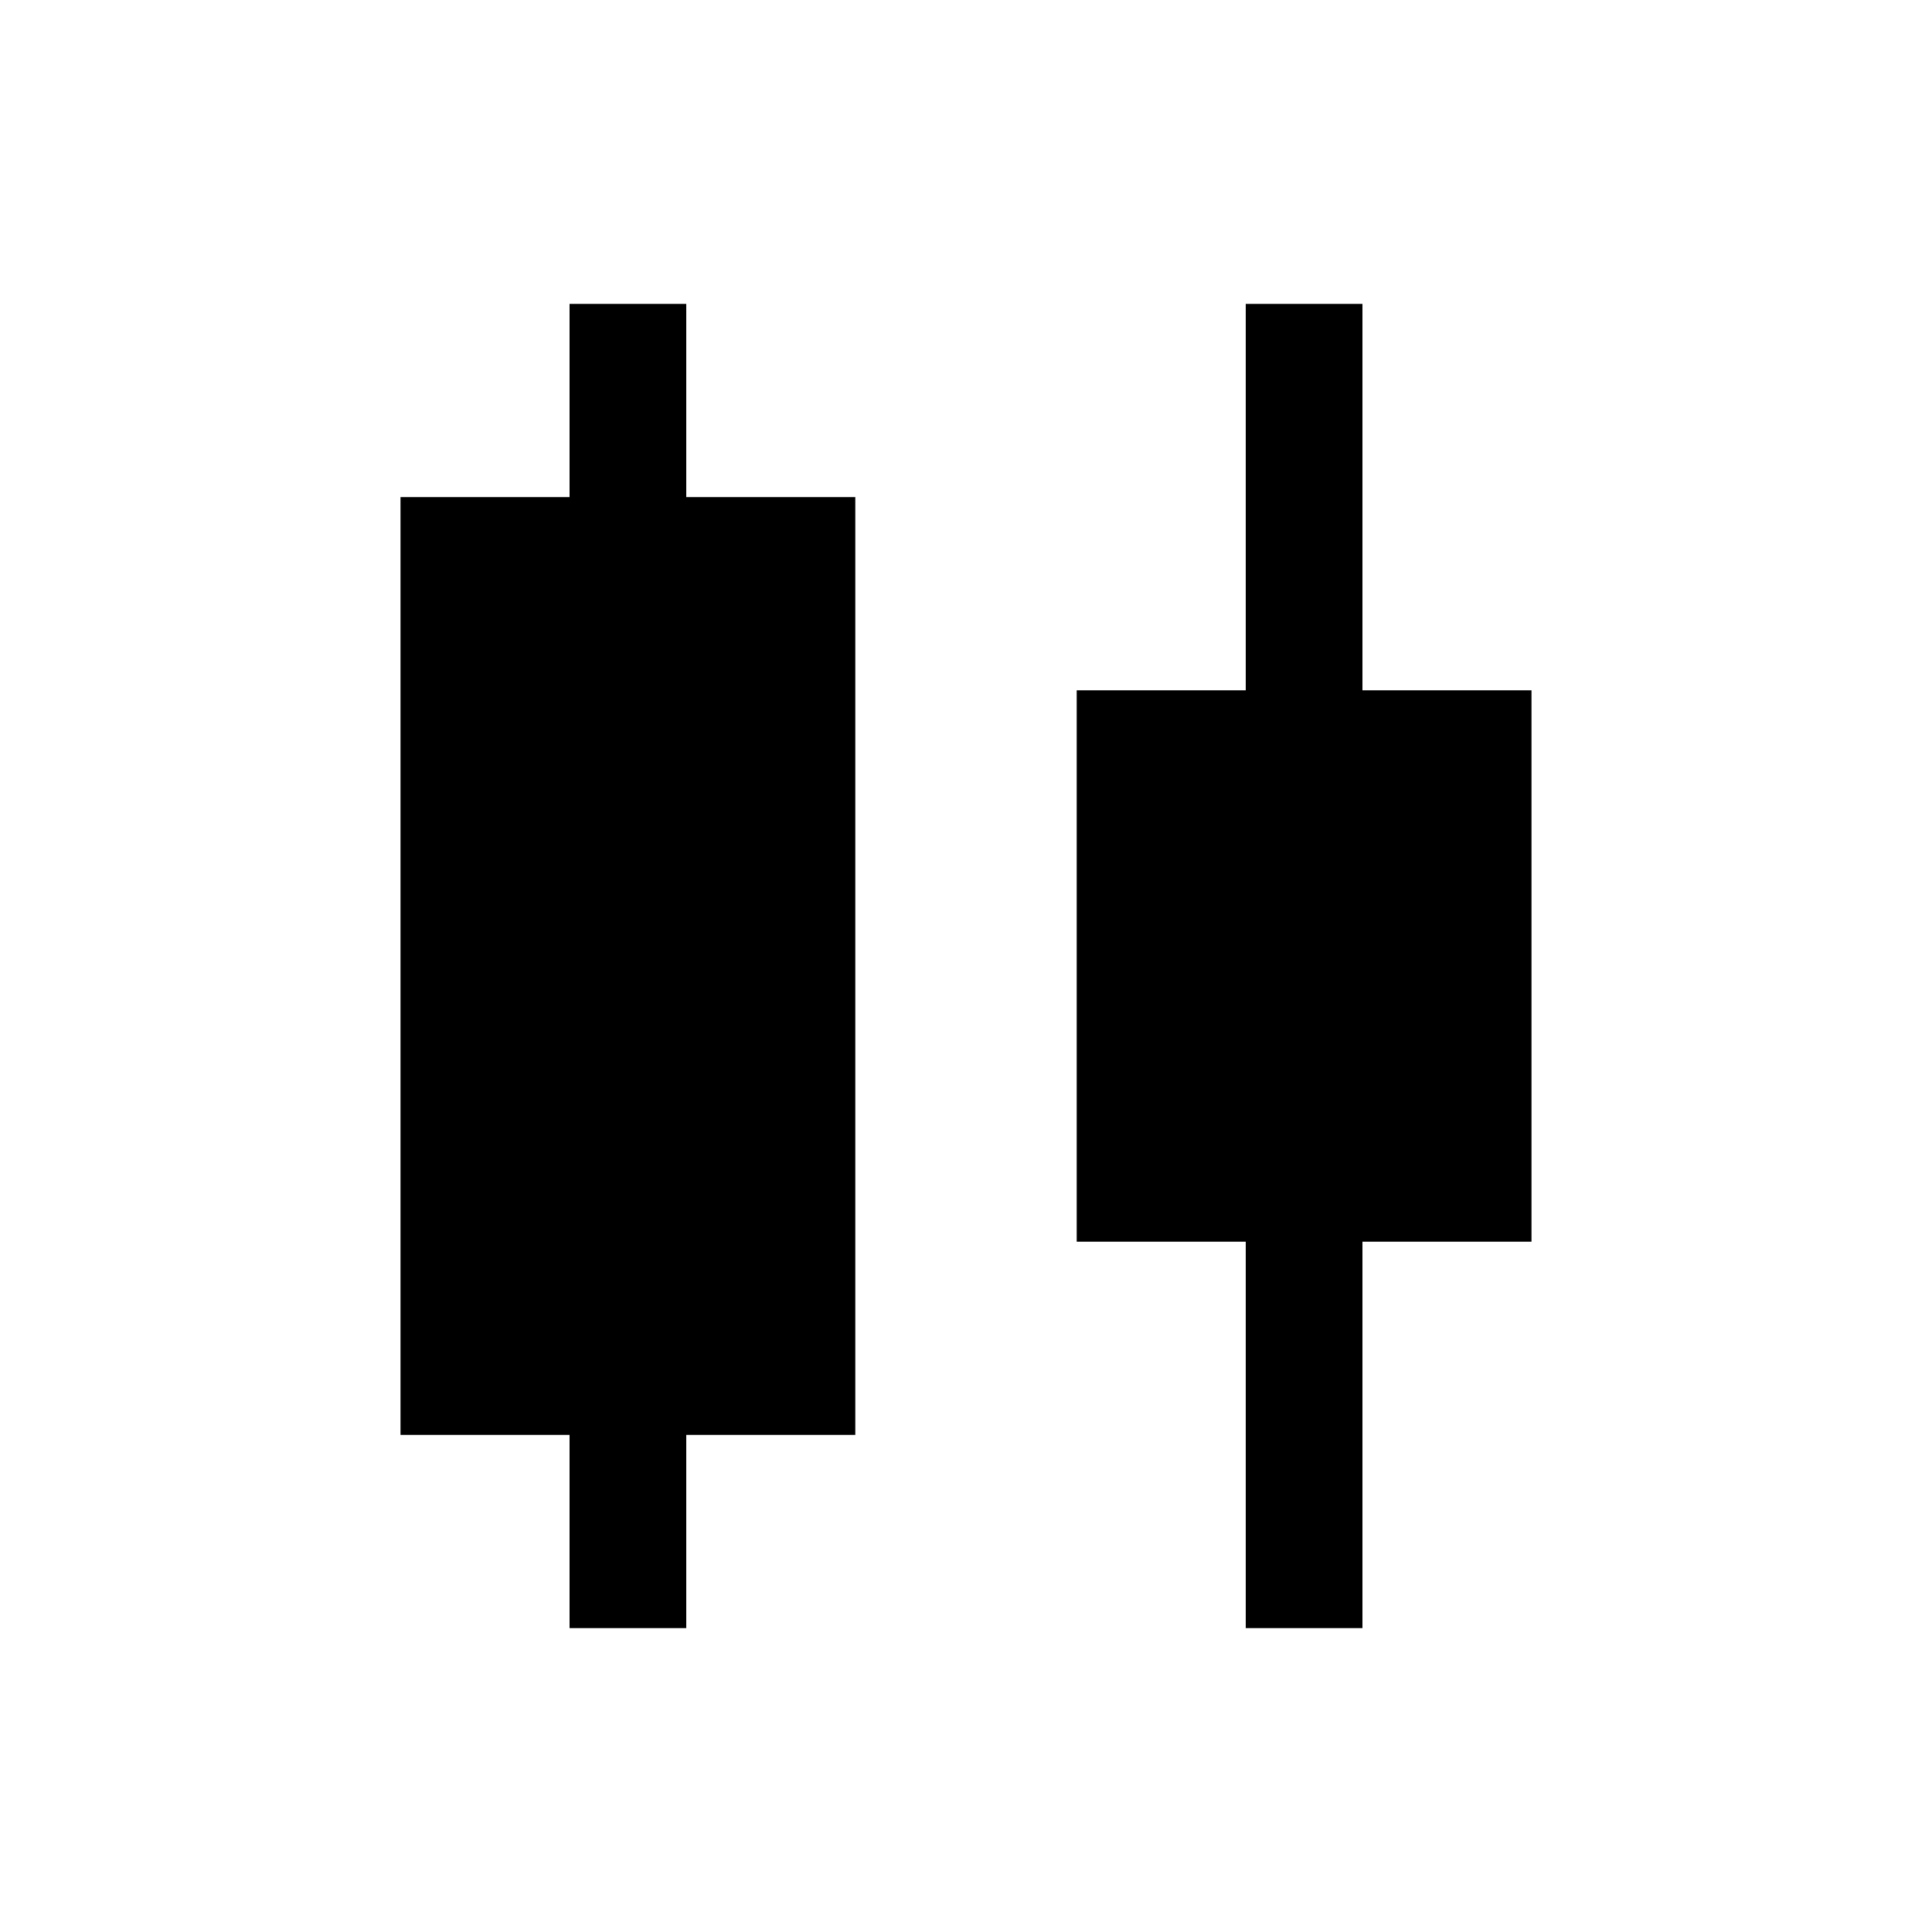 <svg xmlns="http://www.w3.org/2000/svg" height="20" width="20"><path d="M5.896 16.854v-2h-1.75V5.146h1.75v-2h1.208v2h1.75v9.708h-1.75v2Zm7 0v-4h-1.75V7.146h1.75v-4h1.208v4h1.75v5.708h-1.75v4Z"/></svg>